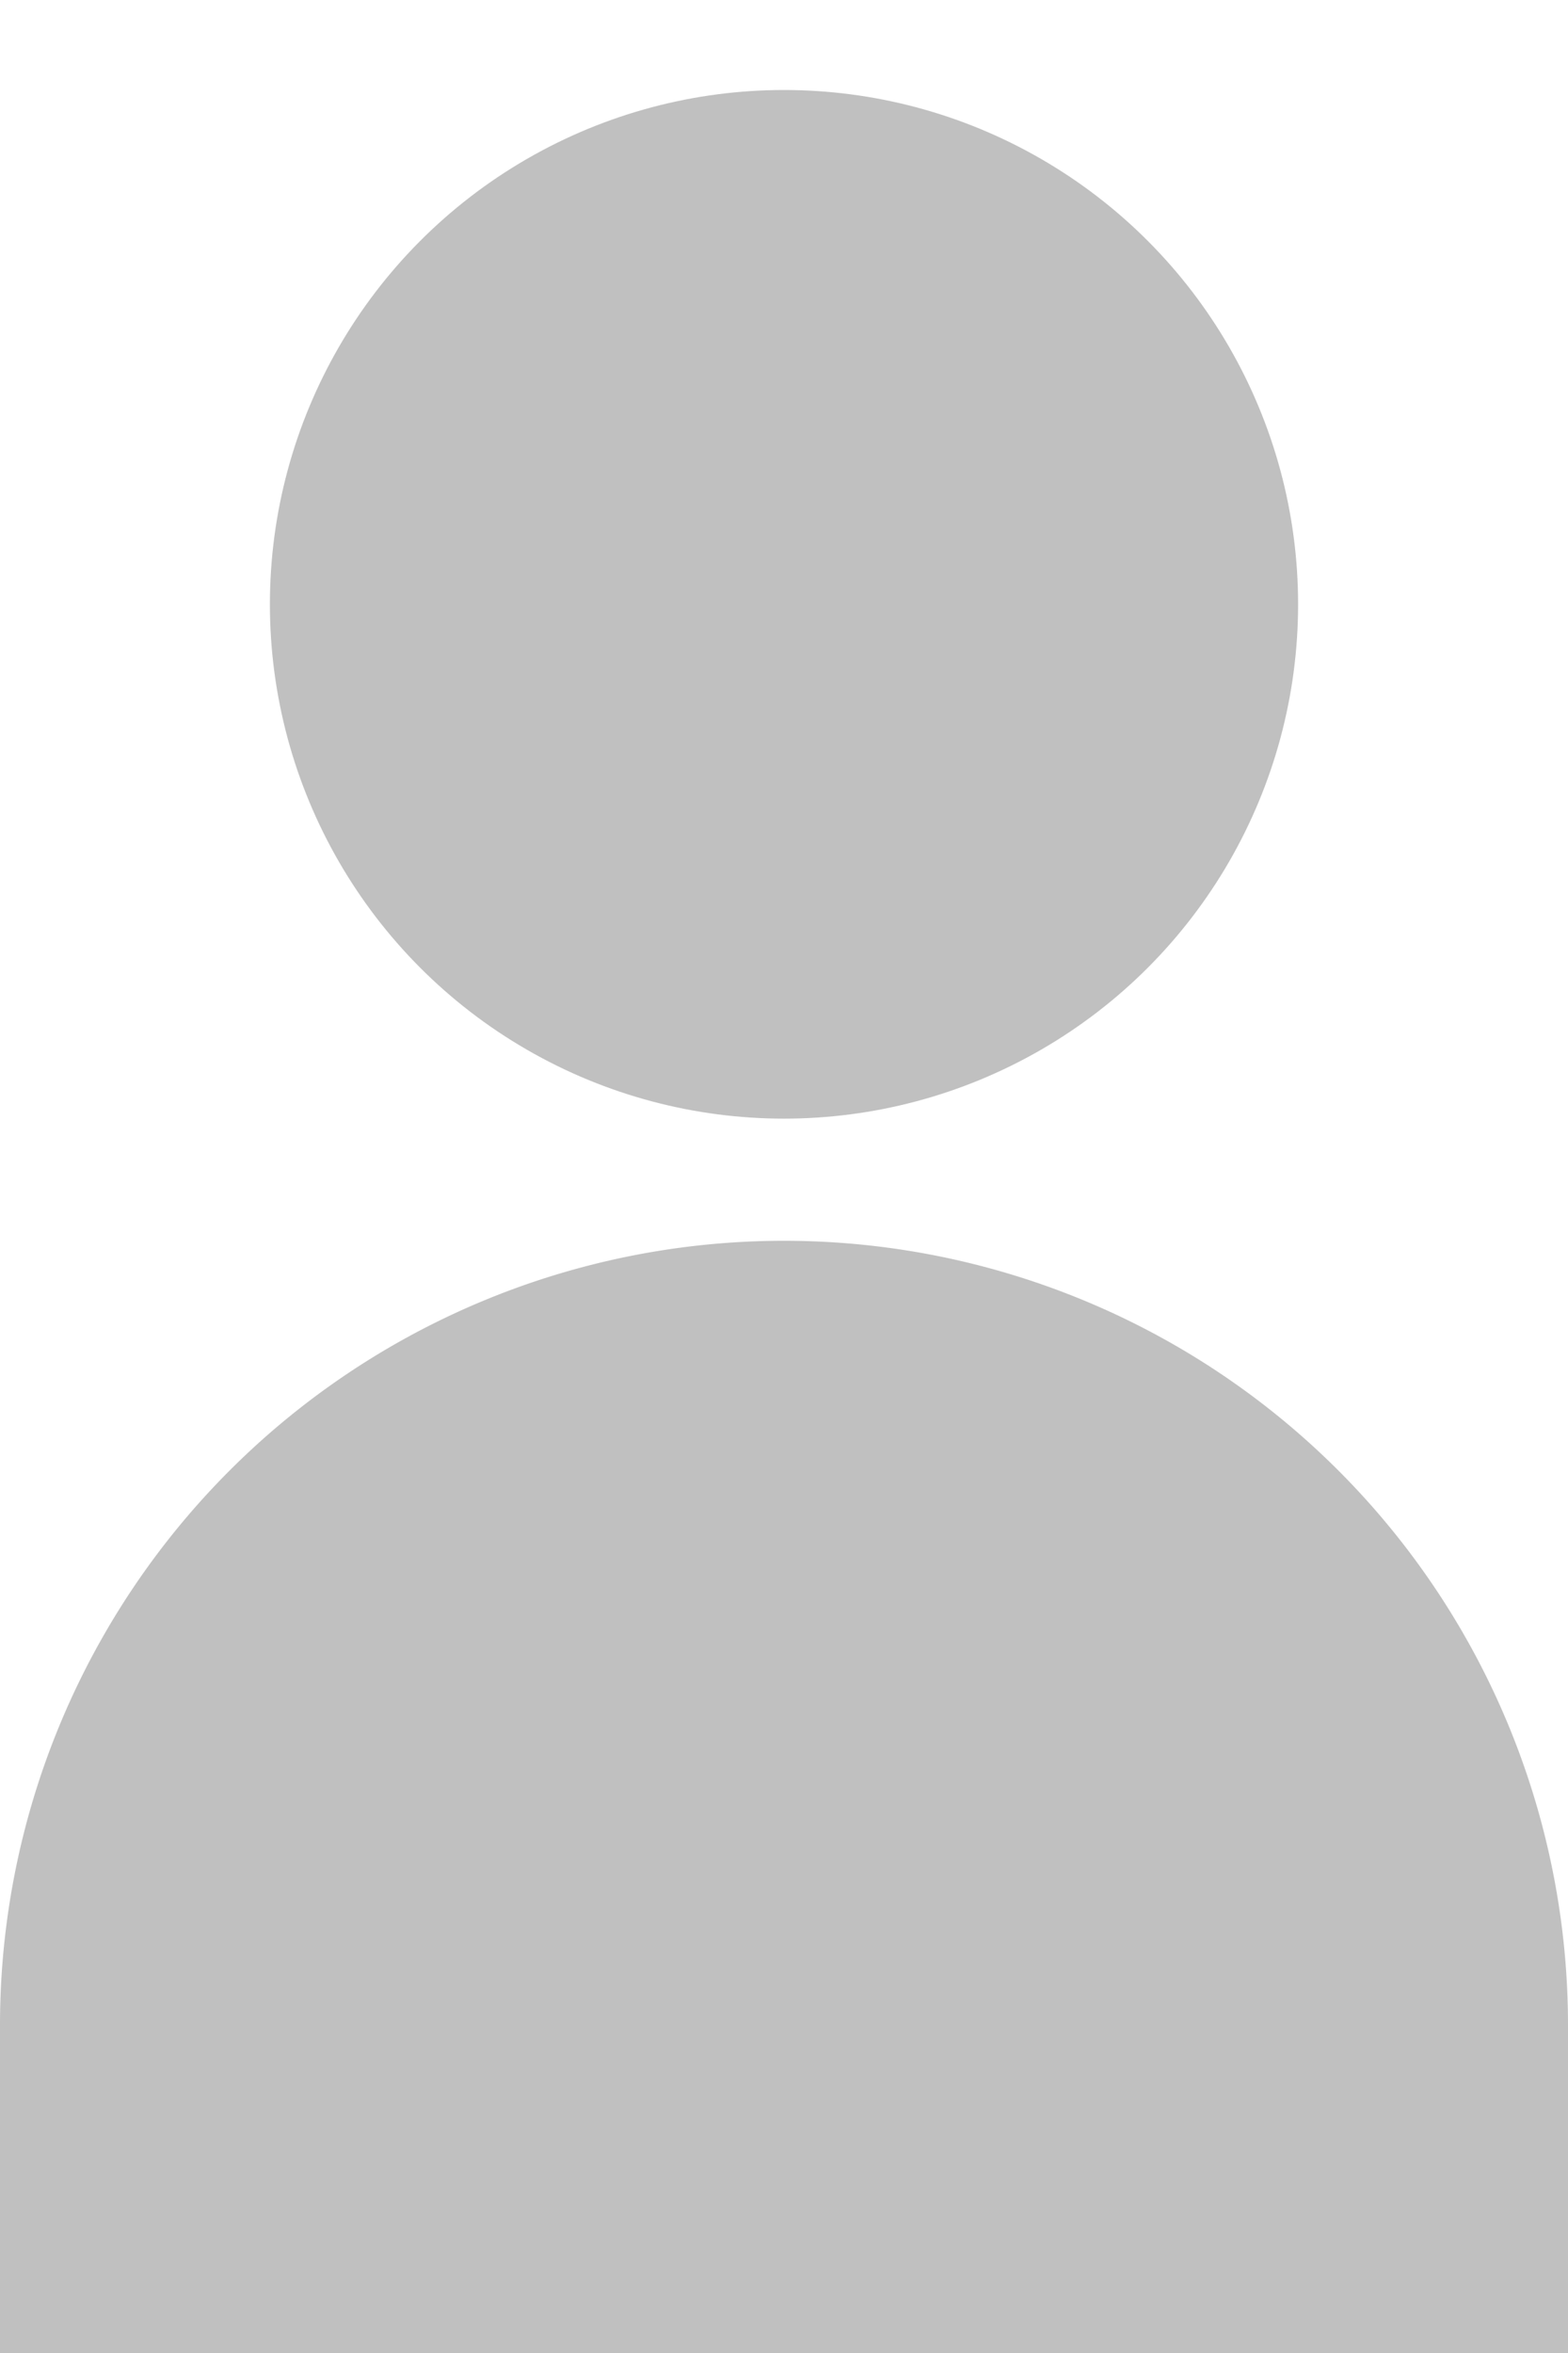 <svg id="Layer_1" data-name="Layer 1" xmlns="http://www.w3.org/2000/svg" viewBox="0 0 244 366"><defs><style>.cls-1{fill:silver;}</style></defs><title>Untitled-1</title><circle class="cls-1" cx="122" cy="94" r="80"/><path class="cls-1" d="M122,193A122,122,0,0,0,0,315v51H244V315A122,122,0,0,0,122,193Z"/></svg>